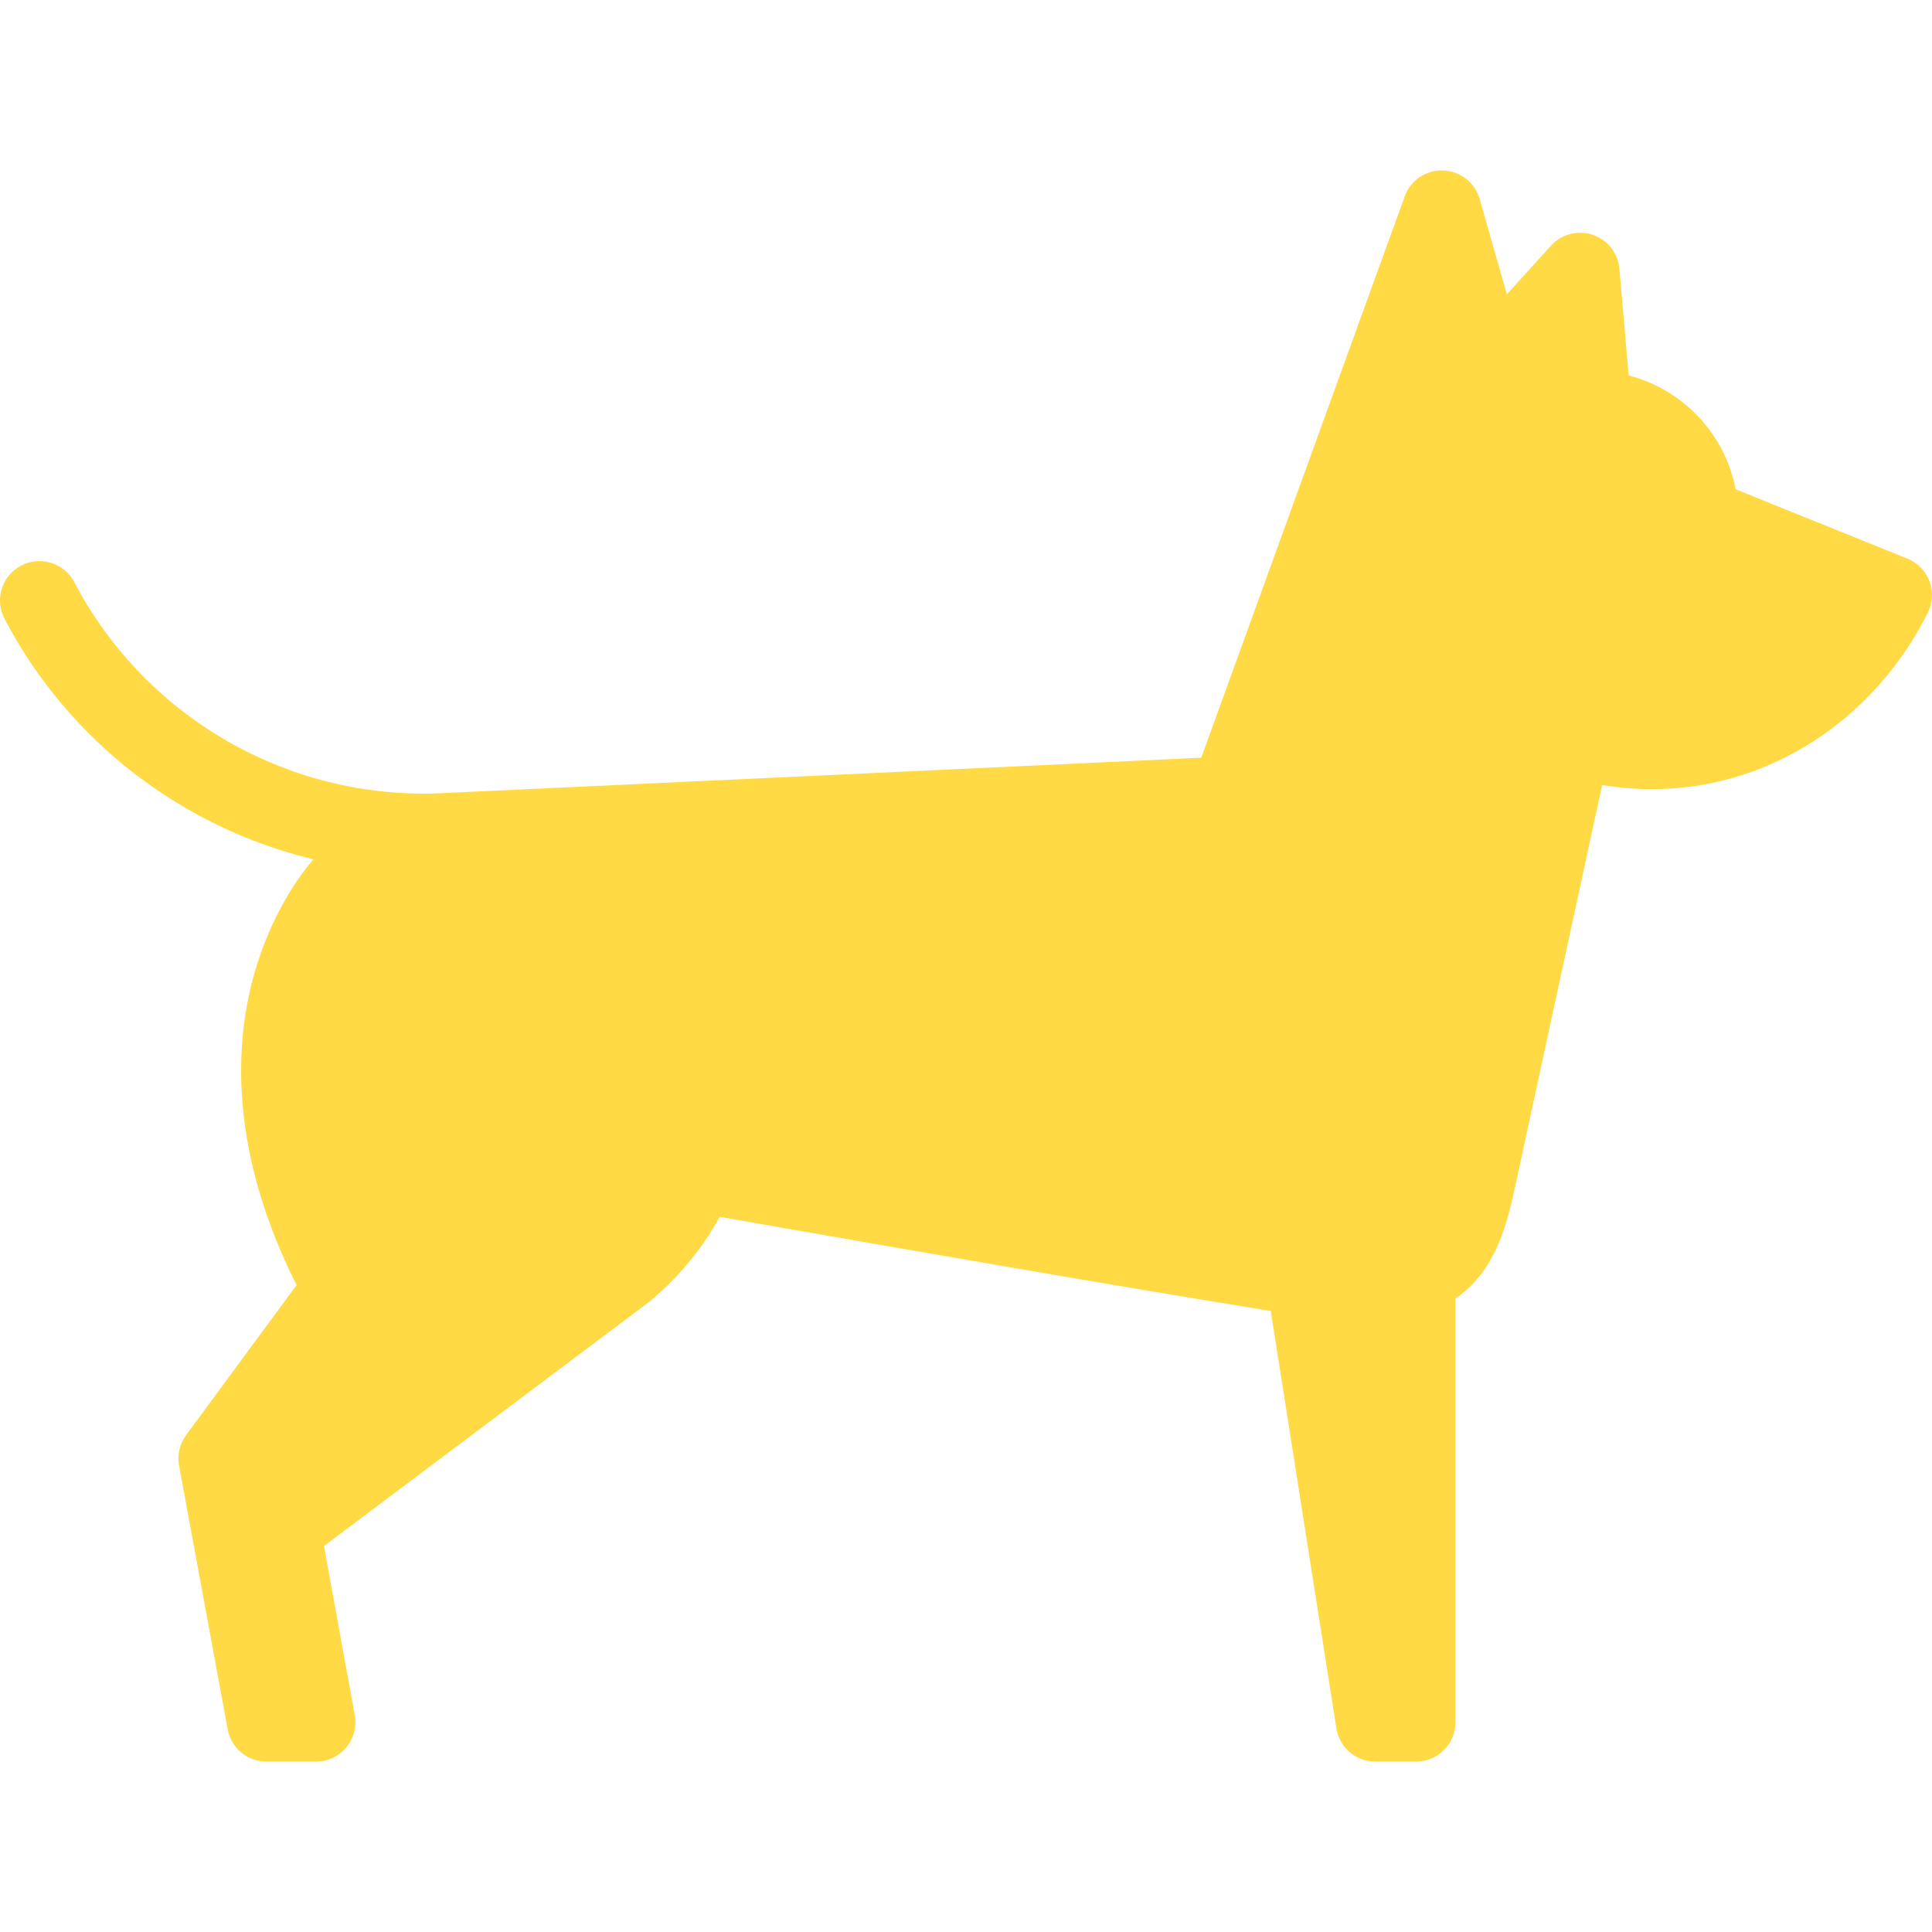 <?xml version="1.0" encoding="iso-8859-1"?>
<!-- Generator: Adobe Illustrator 18.0.0, SVG Export Plug-In . SVG Version: 6.00 Build 0)  -->
<!DOCTYPE svg PUBLIC "-//W3C//DTD SVG 1.1//EN" "http://www.w3.org/Graphics/SVG/1.1/DTD/svg11.dtd">
<svg xmlns="http://www.w3.org/2000/svg" xmlns:xlink="http://www.w3.org/1999/xlink" version="1.1" id="Capa_1" x="0px" y="0px" viewBox="0 0 441.23 441.23" style="enable-background:new 0 0 441.23 441.23;" xml:space="preserve" width="512px" height="512px">
<path d="M440.651,132.739c-0.888-2.354-2.721-4.229-5.054-5.171L396.39,111.75c-2.435-12.666-12.056-22.81-24.436-26.008  l-2.115-24.363c-0.309-3.565-2.701-6.608-6.093-7.751c-3.391-1.142-7.137-0.167-9.541,2.484l-10.062,11.099l-6.22-21.766  c-1.072-3.752-4.44-6.386-8.341-6.521c-3.924-0.139-7.444,2.258-8.773,5.928L274.34,173.047c0,0-172.127,8.035-172.199,8.039  c-35.296,2.121-68.735-16.765-85.167-48.119c-2.309-4.402-7.748-6.102-12.149-3.794c-4.403,2.308-6.101,7.747-3.794,12.149  c14.69,28.03,40.708,47.75,70.541,54.93c-3.097,3.609-9.751,12.554-13.642,26.617c-4.231,15.291-5.756,39.667,9.801,70.619  L42.499,327.76c-1.474,2.001-2.054,4.523-1.603,6.968l11.105,60.218c0.787,4.268,4.51,7.367,8.851,7.367h11.312  c2.669,0,5.2-1.185,6.911-3.233c1.71-2.05,2.422-4.753,1.944-7.378l-7.032-38.627l74.401-55.853c0.131-0.099-0.126,0.107,0,0  c7.114-5.975,12.278-12.556,15.972-19.322c38.777,6.808,91.844,16.02,125.857,21.498l14.986,95.314  c0.689,4.377,4.46,7.602,8.891,7.602h9.308c4.971,0,9-4.029,9-9V296.56c8.449-5.77,11.469-15.42,13.472-24.871  c0.063-0.297,20.022-92.416,20.022-92.416c3.762,0.627,7.561,0.956,11.388,0.956c26.356,0,50.492-15.431,62.987-40.271  C441.401,137.712,441.539,135.094,440.651,132.739z" fill="#FFDA44"/>
<g>
</g>
</svg>
